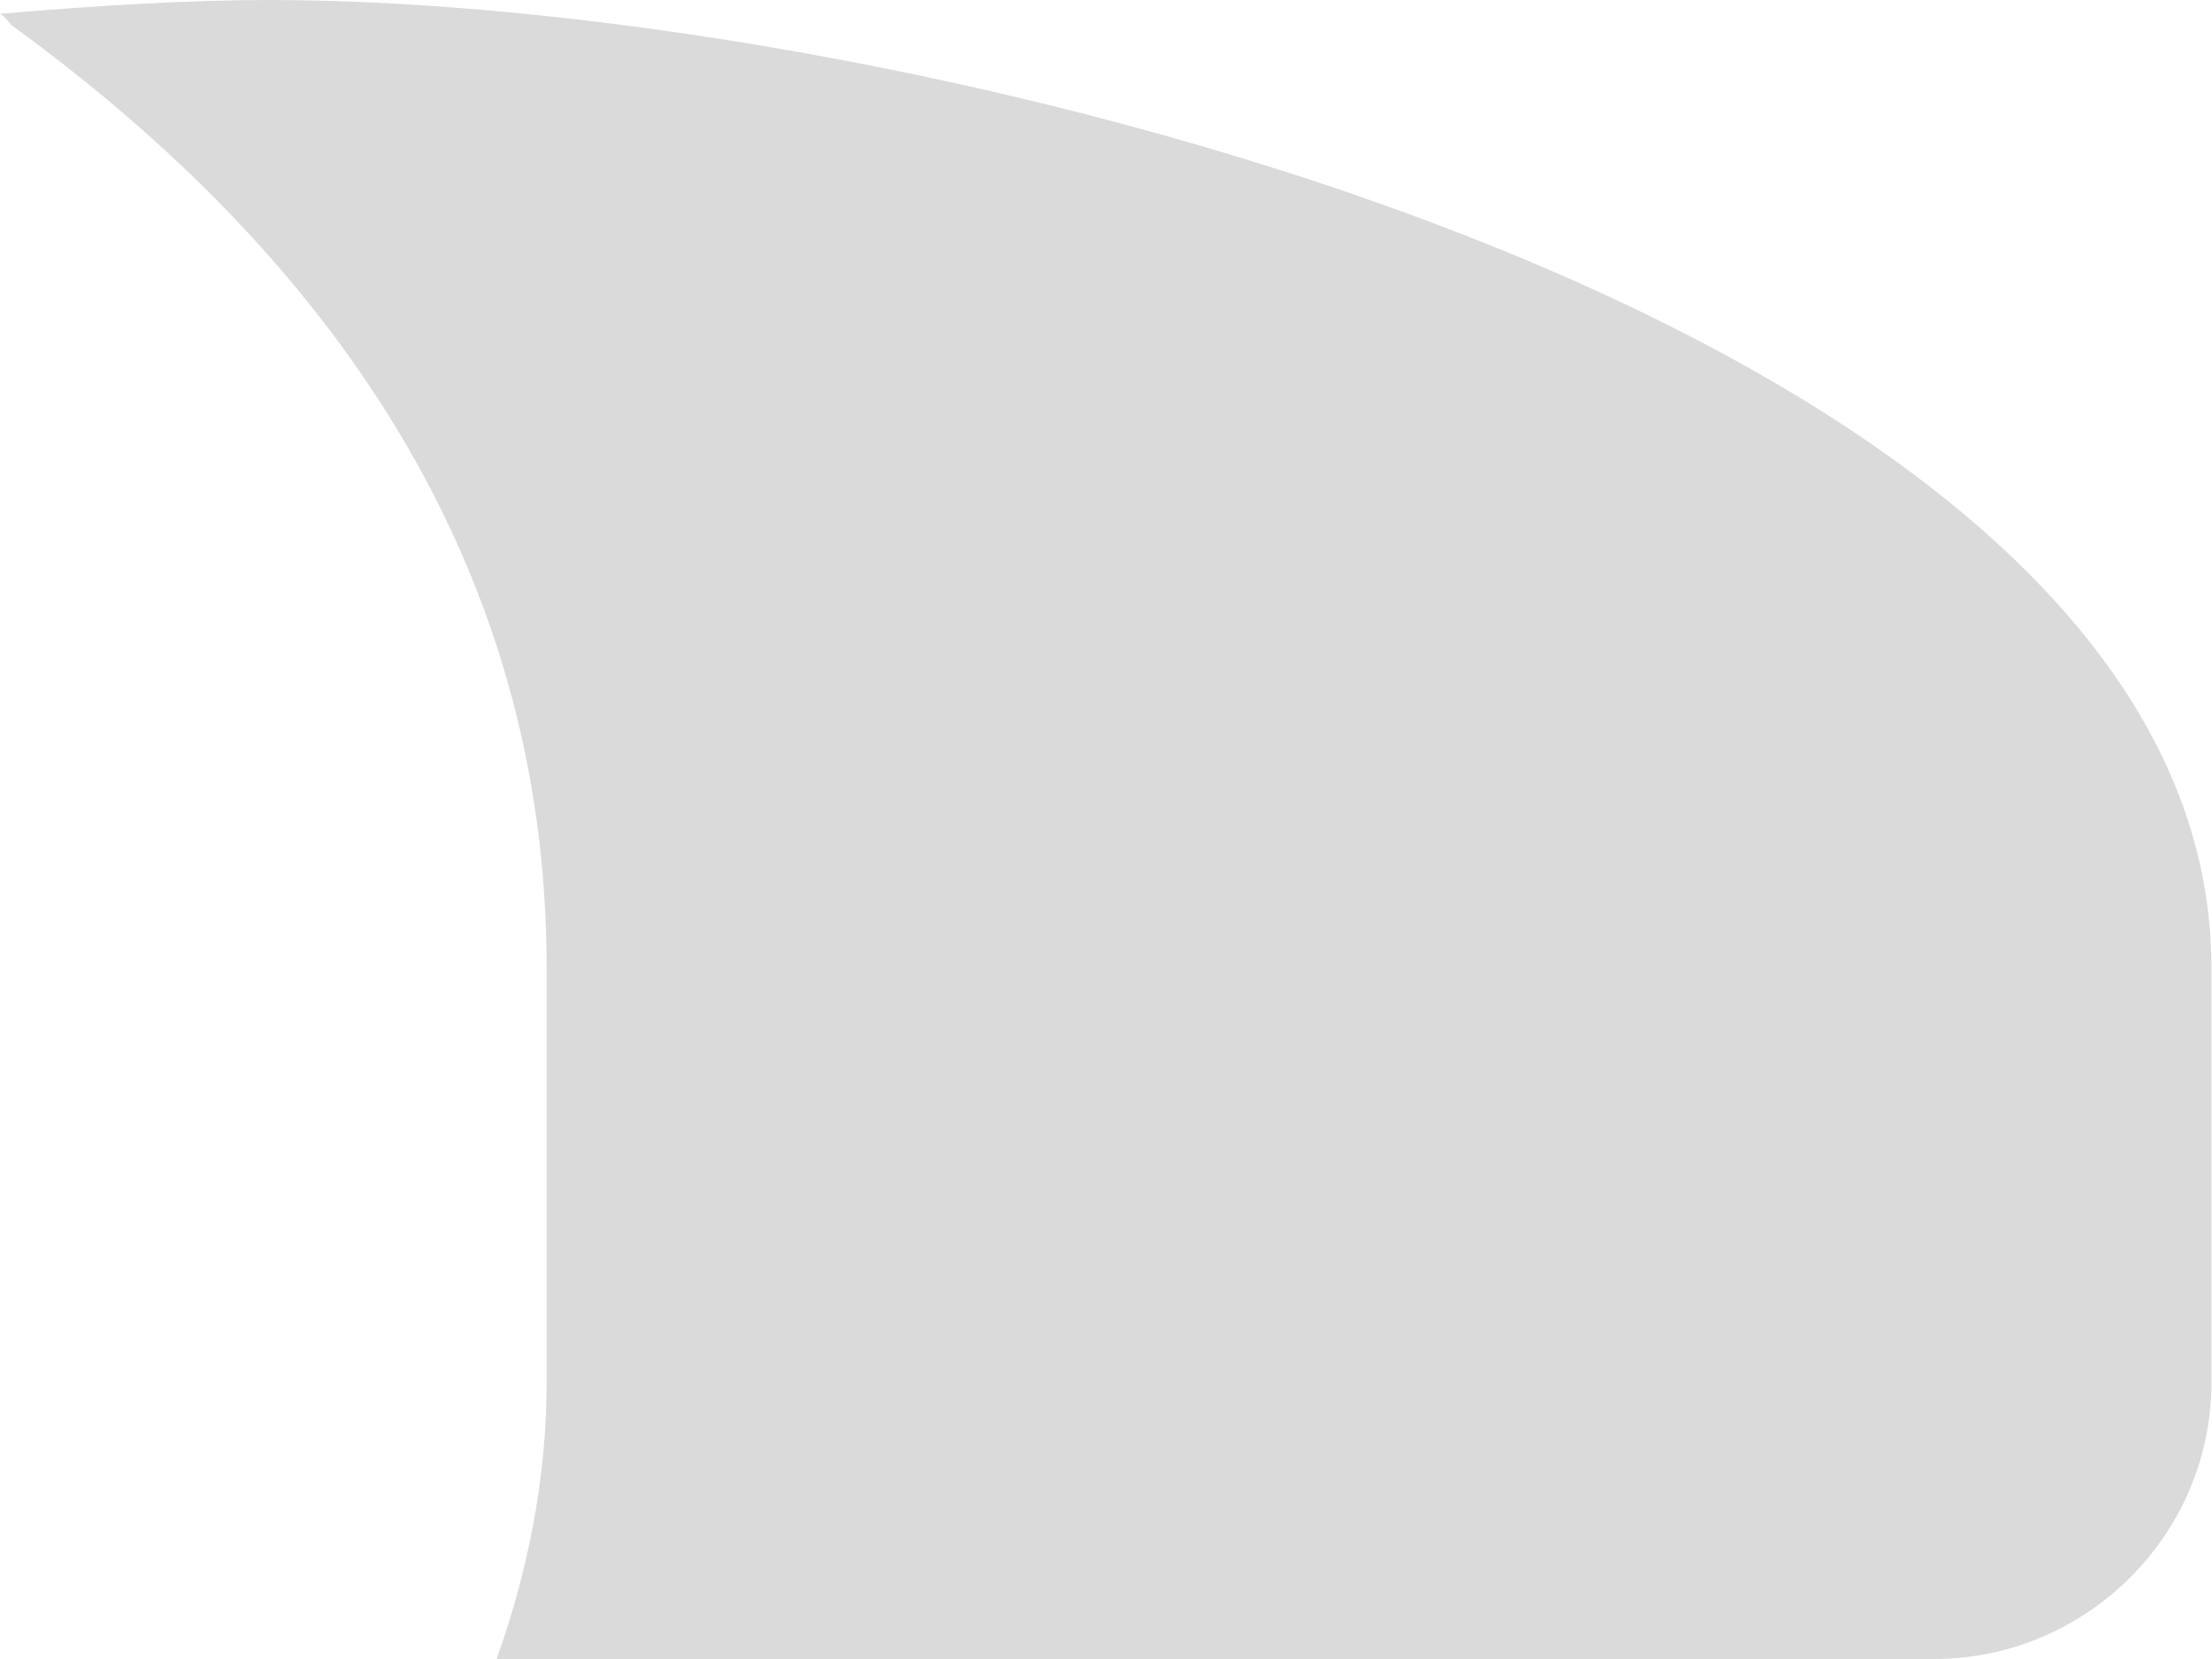 <svg width="8" height="6" viewBox="0 0 8 6" fill="none" xmlns="http://www.w3.org/2000/svg">
<path d="M0.973 -1.49012e-07C0.682 -1.49012e-07 0.351 0.02 -1.43051e-06 0.05C0.02 0.06 0.03 0.08 0.04 0.09C1.184 0.92 1.977 2.03 1.977 3.5V5C1.977 5.35 1.907 5.69 1.796 6H6.994C7.546 6 7.998 5.55 7.998 5V3.5C7.998 1.17 3.311 -1.49012e-07 0.973 -1.49012e-07Z" fill="#DADADA"/>
</svg>
